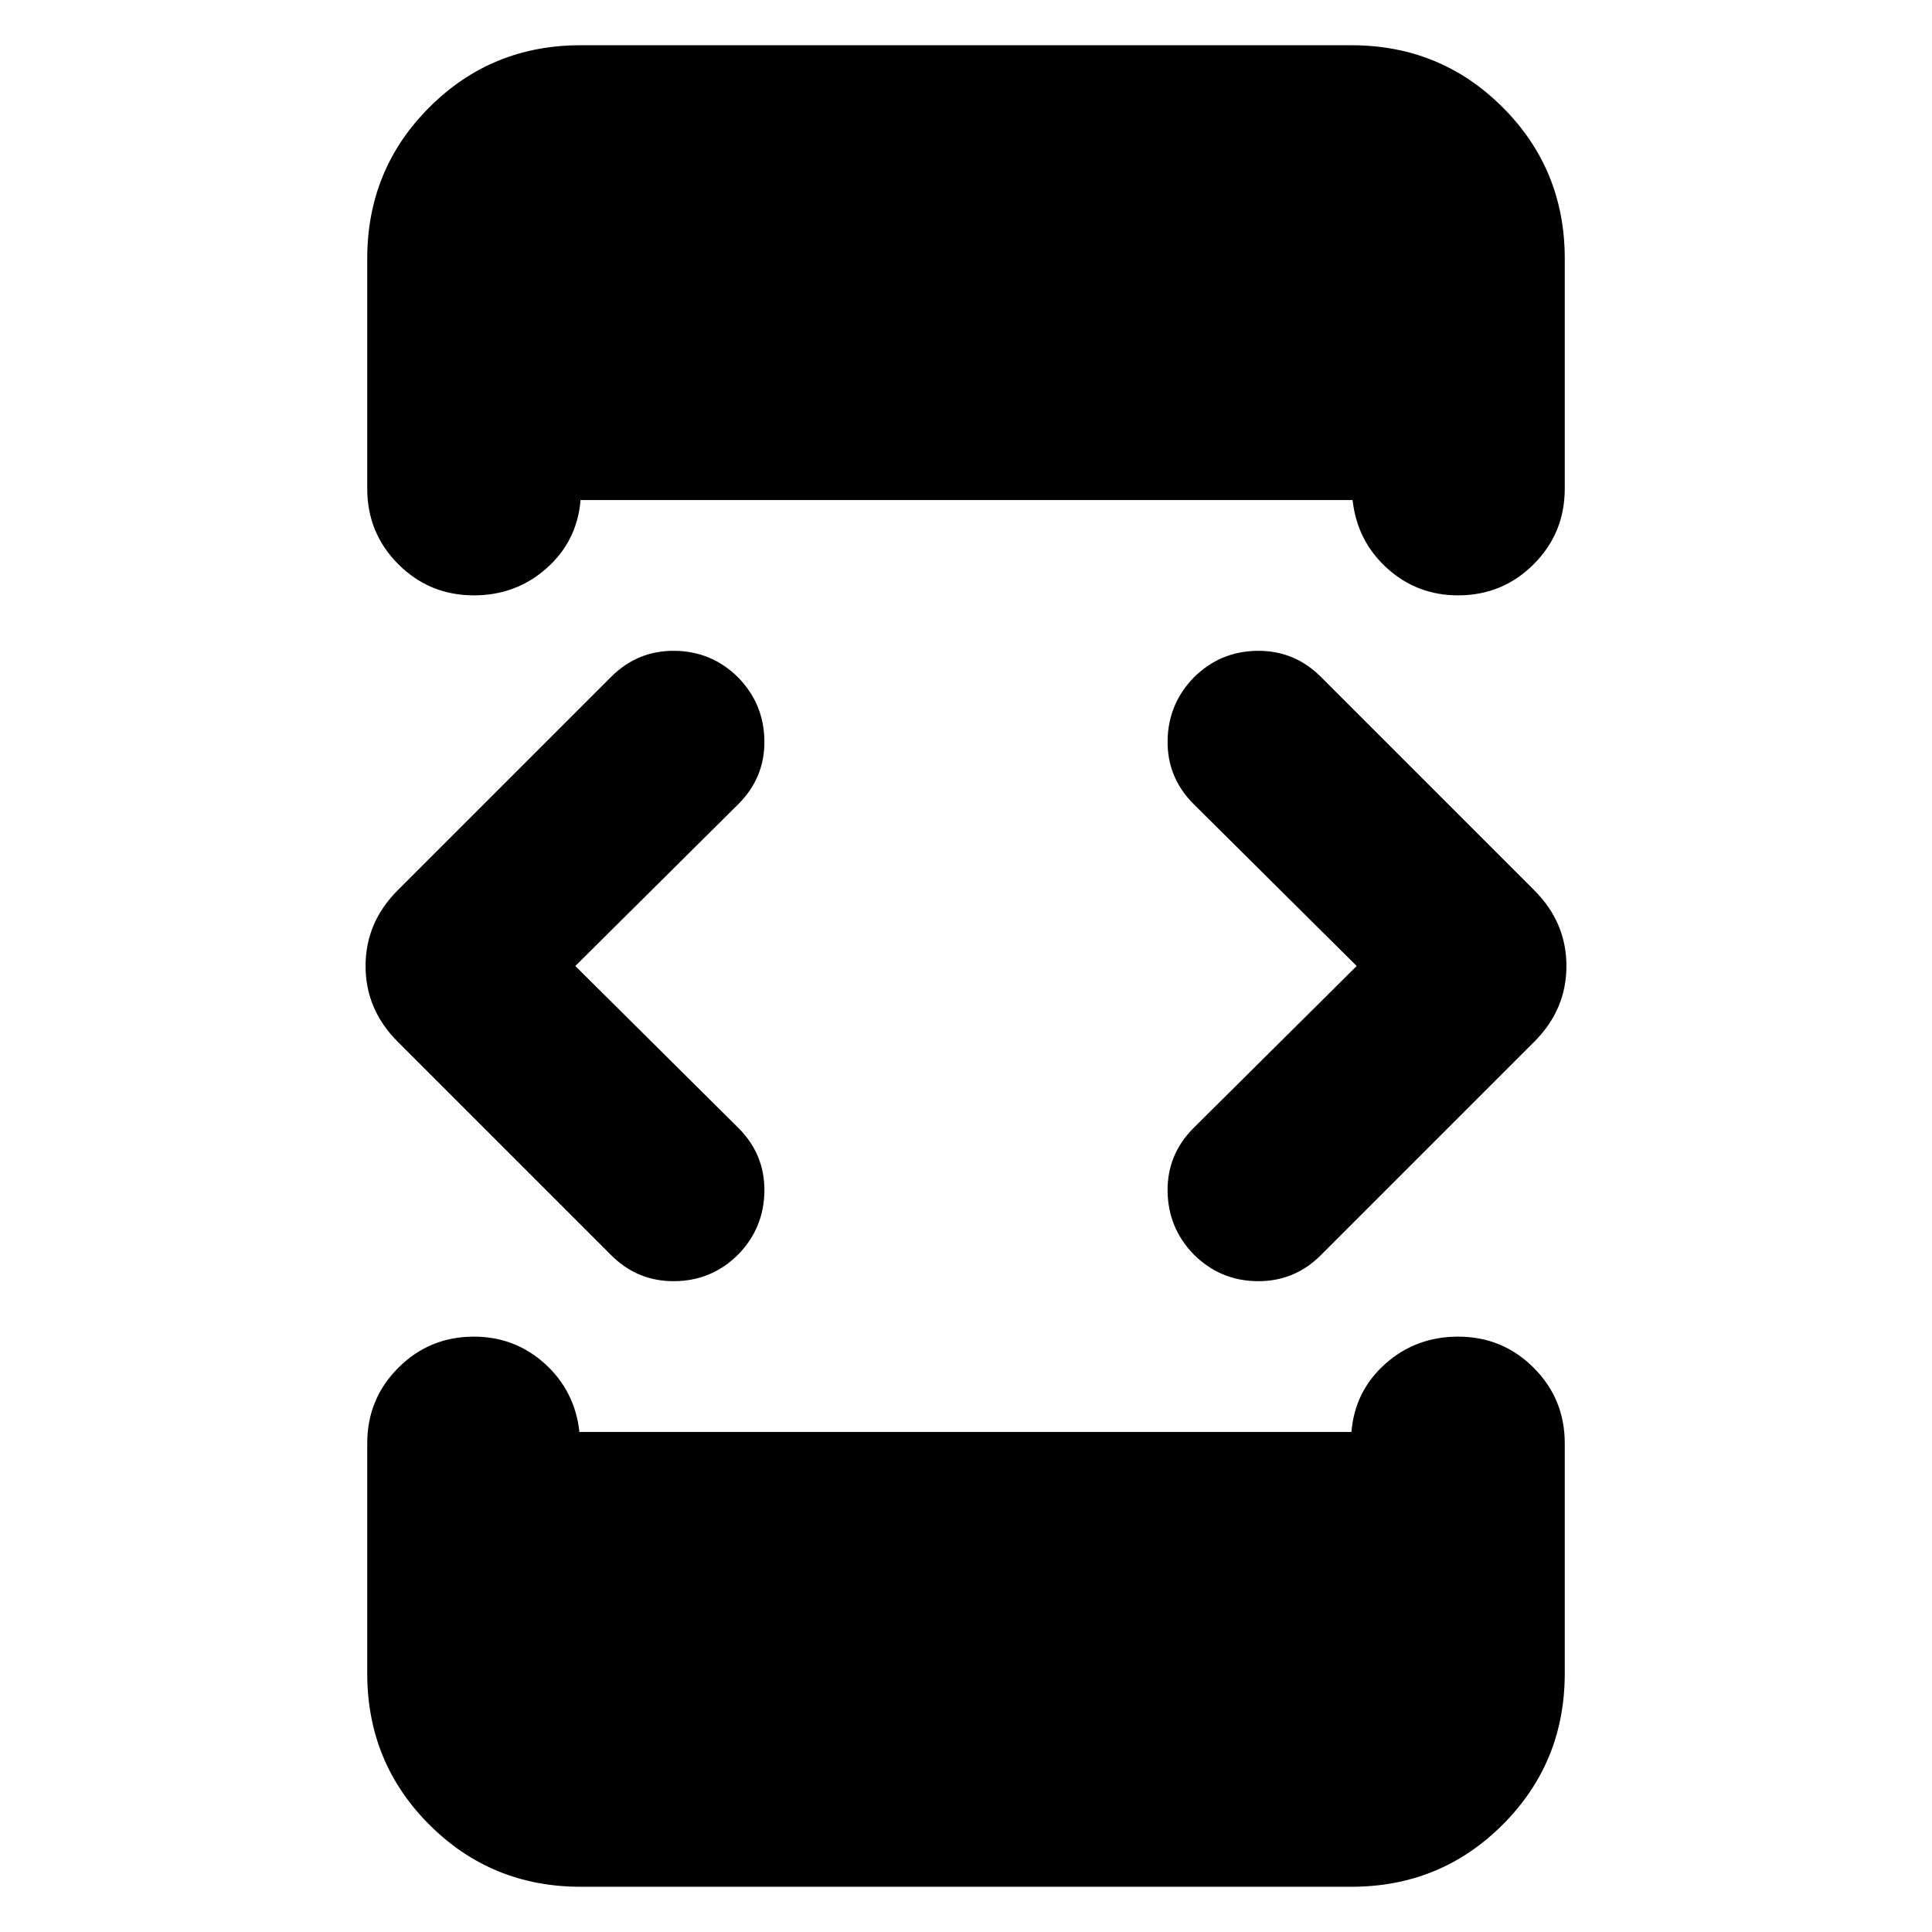 <svg xmlns="http://www.w3.org/2000/svg" height="24" viewBox="0 -960 960 960" width="24"><path d="m285.87-480 81.04 80.48q13.13 13.13 12.92 31.39-.22 18.26-12.92 31.39-13.13 13.13-31.61 13.35-18.47.22-31.6-12.91L197.61-442.39q-15.96-15.96-15.96-37.61t15.96-37.61L303.7-623.7q13.13-13.13 31.6-12.91 18.48.22 31.61 13.35 12.7 13.13 12.92 31.39.21 18.26-12.92 31.39L285.87-480Zm2.61 457.52q-44.31 0-75.15-30.85-30.85-30.84-30.85-75.15v-114.35q0-22.08 15.45-37.54 15.46-15.46 37.55-15.46 20.39 0 35.28 13.48t17.15 33.87h383.61q1.7-20.39 16.87-33.87 15.18-13.48 36.13-13.48 22.09 0 37.55 15.46 15.45 15.46 15.45 37.54v114.35q0 44.31-30.85 75.15-30.84 30.85-75.15 30.85H288.48Zm0-915.04h383.04q44.31 0 75.15 30.85 30.85 30.84 30.85 75.15v114.35q0 22.08-15.45 37.54-15.46 15.46-37.55 15.46-20.39 0-35.28-13.48t-17.15-33.87H288.48q-1.7 20.39-16.87 33.87-15.18 13.48-36.13 13.48-22.09 0-37.55-15.46-15.45-15.46-15.45-37.54v-114.35q0-44.31 30.85-75.15 30.84-30.85 75.15-30.85ZM674.13-480l-81.04-80.48q-13.13-13.13-12.92-31.39.22-18.26 12.92-31.39 13.13-13.13 31.61-13.35 18.47-.22 31.6 12.91l106.09 106.09q15.96 15.96 15.96 37.61t-15.96 37.61L656.3-336.3q-13.13 13.13-31.6 12.91-18.48-.22-31.61-13.35-12.7-13.13-12.92-31.39-.21-18.26 12.92-31.39L674.13-480Z"/></svg>